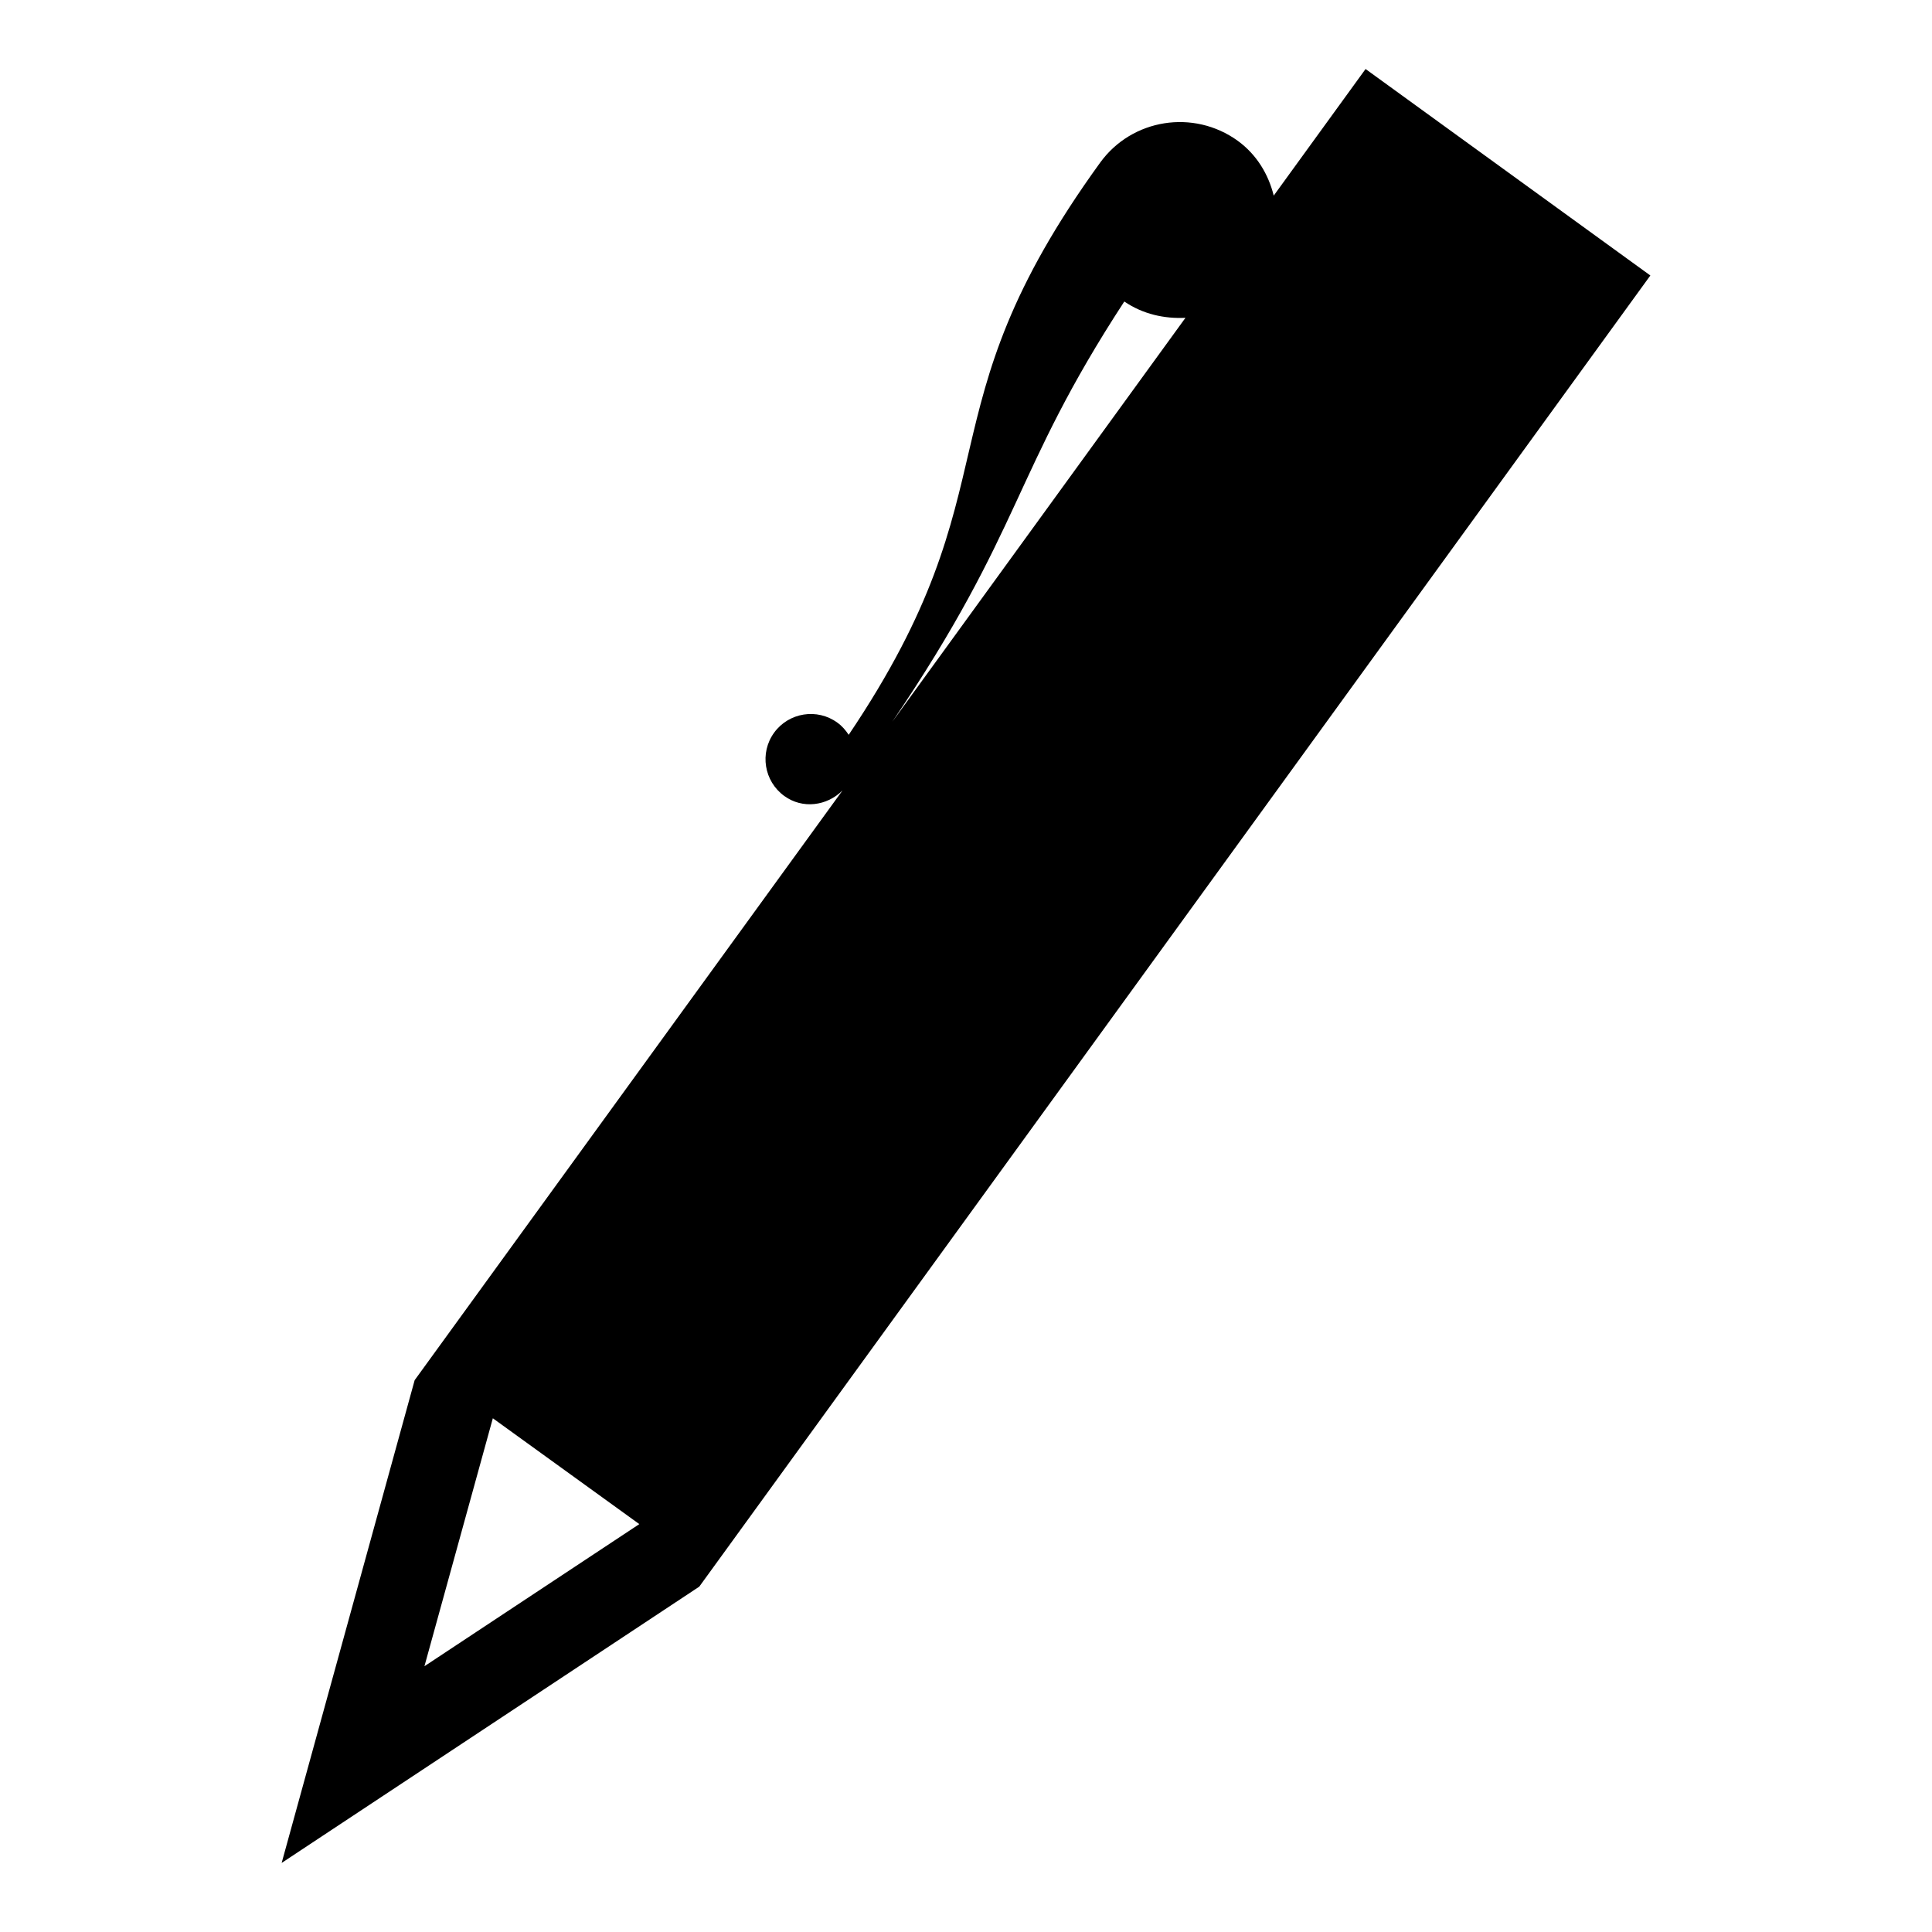 <svg xmlns="http://www.w3.org/2000/svg" xmlns:xlink="http://www.w3.org/1999/xlink" version="1.1" id="Layer_1" x="0px" y="0px" width="32px" height="32px" viewBox="0 0 32 32" enable-background="new 0 0 32 32" xml:space="preserve">
<path id="Pen" d="M14.057,12.171c-0.049-0.074-0.11-0.147-0.188-0.202c-0.333-0.243-0.803-0.169-1.047,0.166  c-0.244,0.336-0.167,0.805,0.167,1.048c0.303,0.221,0.708,0.167,0.966-0.091L6.868,22.86l-2.203,7.996l6.917-4.576L27.335,4.563  l-4.717-3.42L21.097,3.24c-0.087-0.35-0.279-0.677-0.596-0.908c-0.73-0.527-1.752-0.367-2.28,0.363  C15.191,6.879,16.872,7.992,14.057,12.171z M10.589,25.244L7.03,27.598l1.133-4.107L10.589,25.244z M14.779,11.955  c2.184-3.225,1.976-4.099,3.843-6.961c0.31,0.211,0.664,0.287,1.013,0.27L14.779,11.955z"/>
</svg>